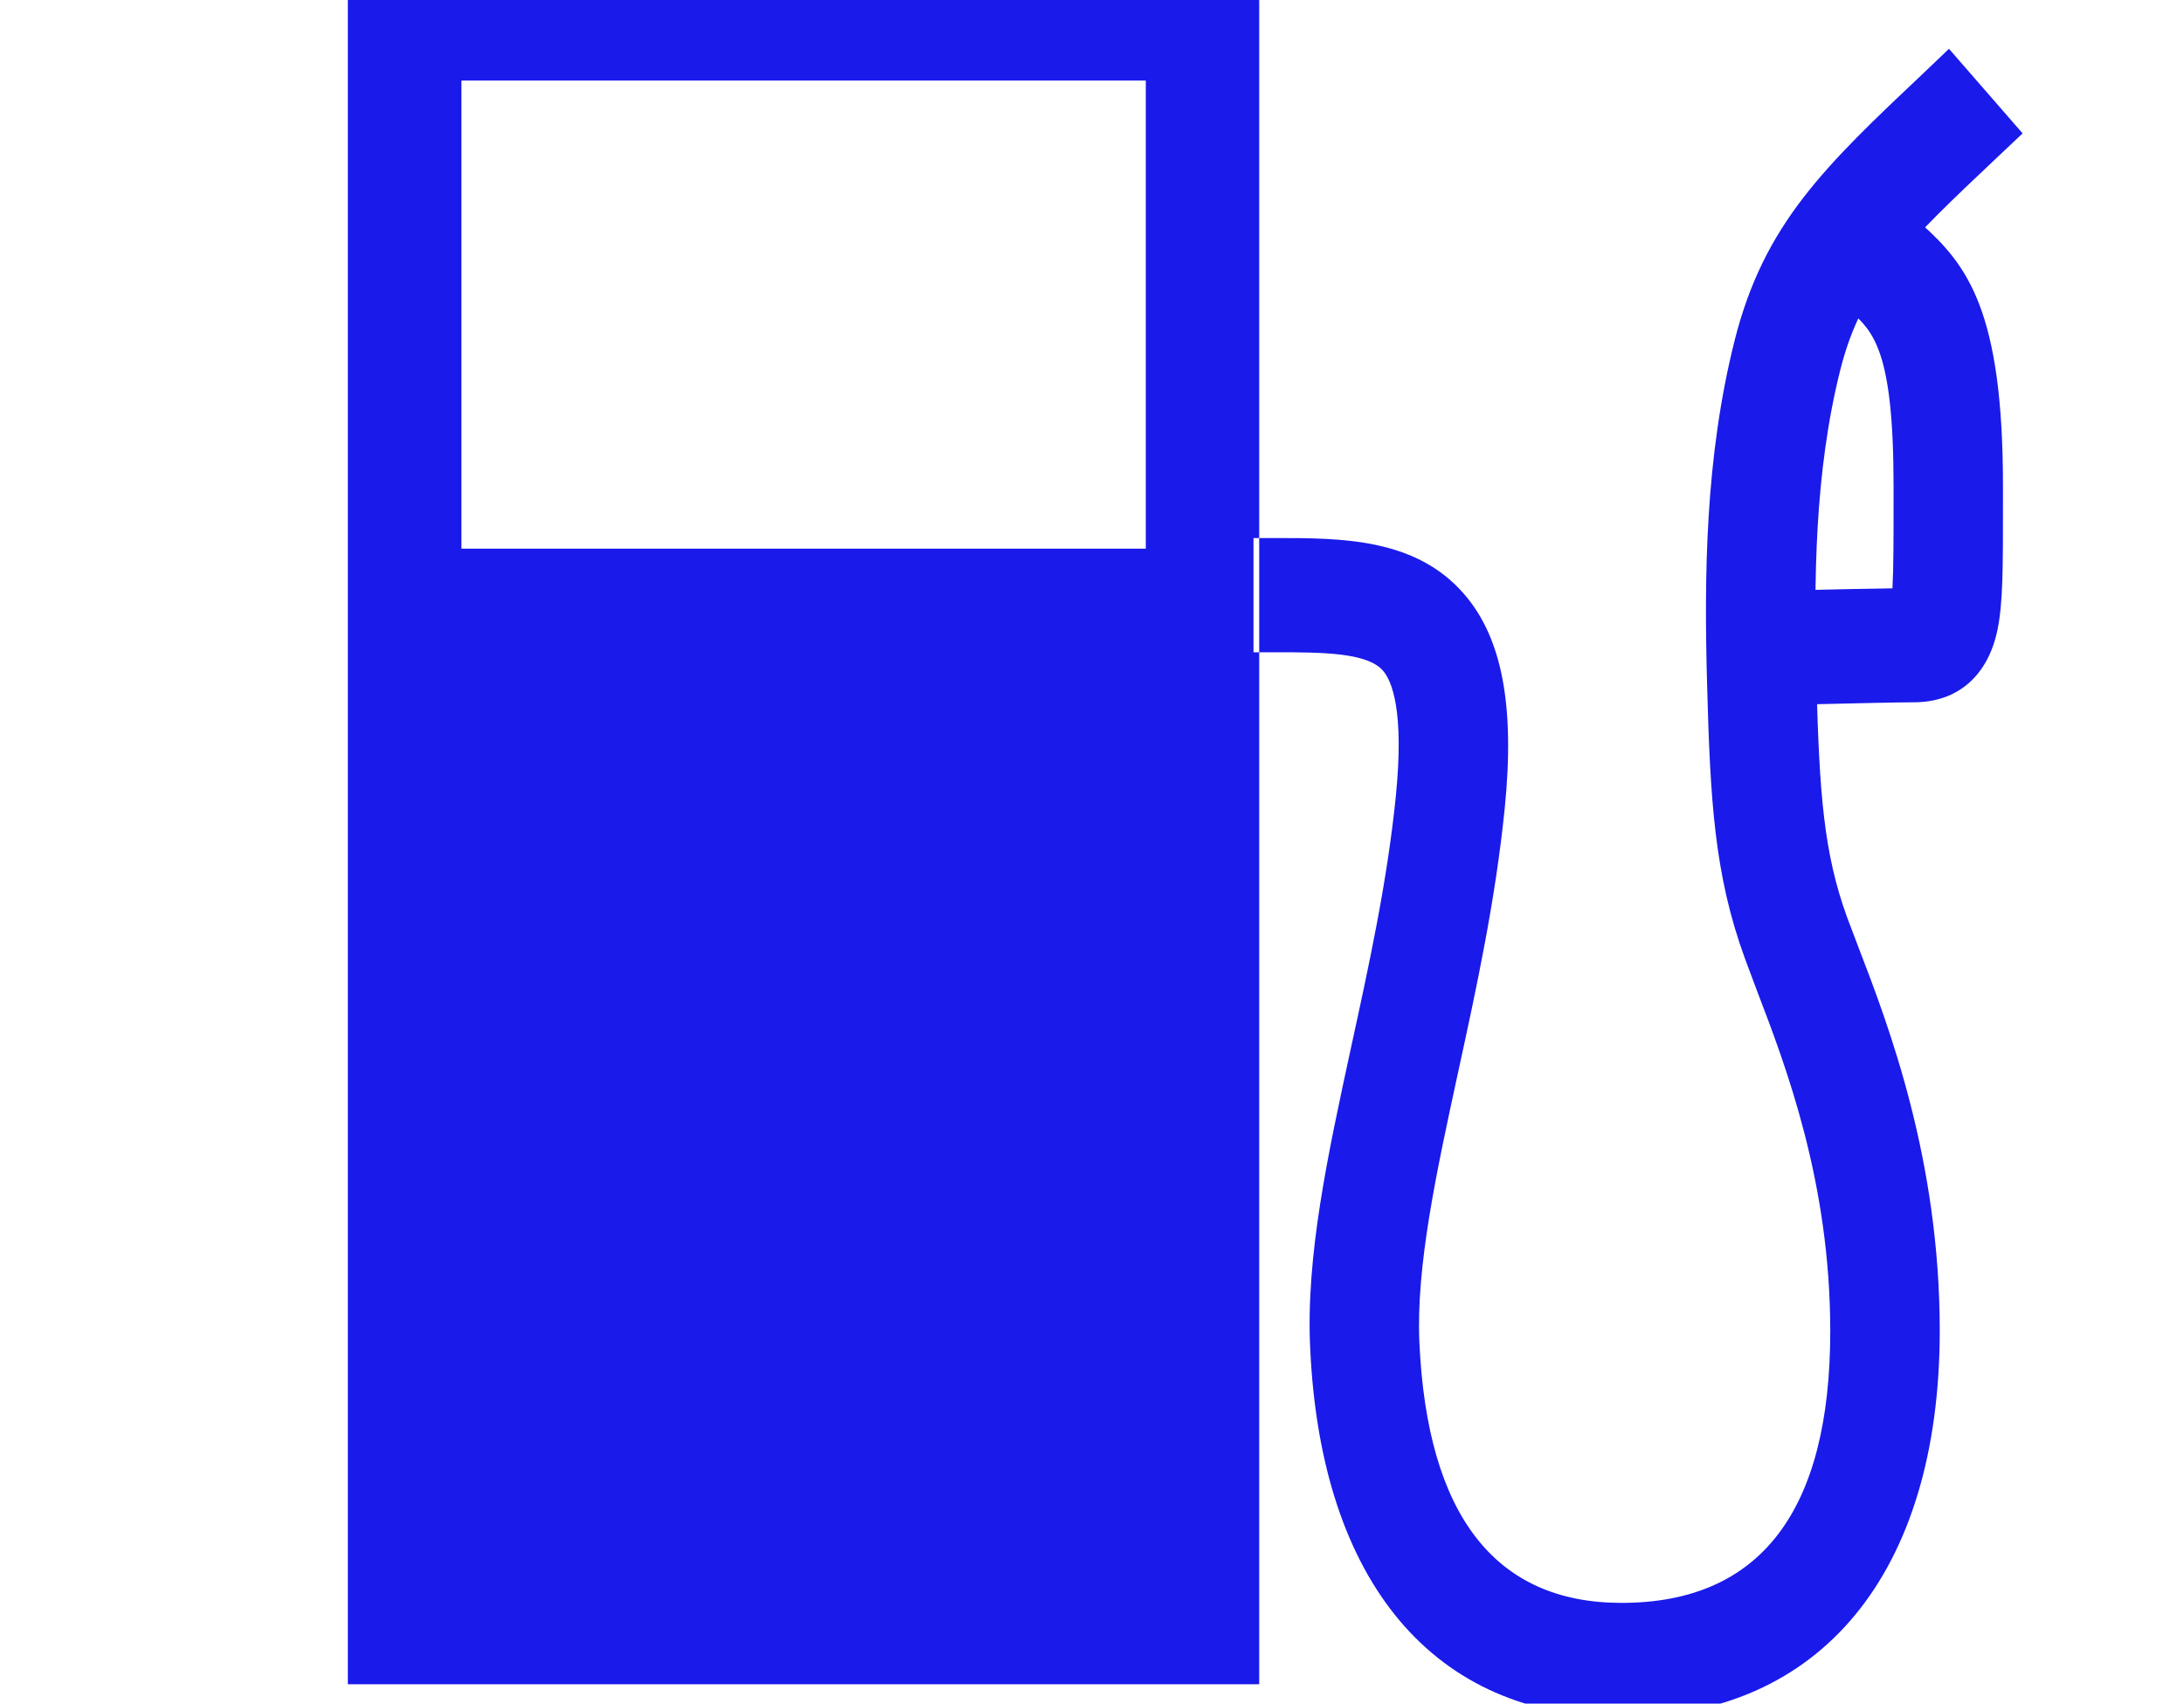 <svg xmlns="http://www.w3.org/2000/svg" xmlns:xlink="http://www.w3.org/1999/xlink" version="1.1" width="21.8" height="17" style="" xml:space="preserve"><rect id="backgroundrect" width="100%" height="100%" x="0" y="0" fill="none" stroke="none" class="" style=""/>
















<g class="currentLayer" style=""><title>Layer 1</title>
	<path style="" d="M11.782,-0.8 H4.26 C3.825,-0.8 3.472,-0.432 3.472,0.023 v16.784 h9.097 V0.023 C12.569,-0.432 12.218,-0.8 11.782,-0.8 zM11.437,5.475 H4.606 V0.804 h6.831 V5.475 zM16.185,17.136 c-1.868,0 -3,-1.342 -3.107,-3.681 c-0.045,-0.923 0.177,-1.937 0.41,-3.013 c0.176,-0.808 0.359,-1.642 0.445,-2.499 c0.086,-0.86 -0.043,-1.153 -0.129,-1.251 c-0.158,-0.183 -0.622,-0.183 -1.071,-0.183 h-0.221 v-1.14 h0.221 c0.656,0 1.4,0 1.883,0.561 c0.378,0.437 0.506,1.116 0.404,2.133 c-0.093,0.923 -0.282,1.794 -0.465,2.634 c-0.216,0.996 -0.422,1.938 -0.387,2.702 c0.079,1.724 0.758,2.596 2.017,2.596 c1.382,0 2.084,-0.912 2.084,-2.711 c0,-1.488 -0.443,-2.646 -0.737,-3.412 l-0.115,-0.308 c-0.305,-0.835 -0.346,-1.583 -0.377,-2.718 c-0.031,-1.101 -0.019,-2.279 0.273,-3.443 c0.294,-1.17 0.899,-1.741 1.9,-2.686 l0.241,-0.23 l0.735,0.844 l-0.245,0.231 c-0.936,0.884 -1.363,1.288 -1.575,2.13 c-0.257,1.023 -0.265,2.104 -0.238,3.119 c0.03,1.107 0.072,1.7 0.307,2.345 l0.11,0.29 c0.307,0.796 0.814,2.128 0.814,3.835 C19.36,15.696 18.173,17.136 16.185,17.136 zM17.591,7.041 l-0.028,-1.141 c0,0 0.847,-0.023 1.327,-0.029 c0.011,-0.202 0.011,-0.518 0.011,-0.849 v-0.17 c0,-1.364 -0.205,-1.545 -0.439,-1.756 c-0.086,-0.075 -0.171,-0.154 -0.254,-0.249 l0.803,-0.771 c0.051,0.058 0.107,0.105 0.16,0.152 c0.467,0.416 0.822,0.872 0.822,2.622 v0.17 c0,0.639 0.001,0.992 -0.054,1.261 c-0.094,0.462 -0.398,0.727 -0.834,0.727 C18.75,7.01 17.592,7.041 17.591,7.041 z" id="svg_2" class="" fill="#1a1aeb" fill-opacity="1"/>
<g id="svg_3">
</g><g id="svg_4">
</g><g id="svg_5">
</g><g id="svg_6">
</g><g id="svg_7">
</g><g id="svg_8">
</g><g id="svg_9">
</g><g id="svg_10">
</g><g id="svg_11">
</g><g id="svg_12">
</g><g id="svg_13">
</g><g id="svg_14">
</g><g id="svg_15">
</g><g id="svg_16">
</g><g id="svg_17">
</g></g></svg>